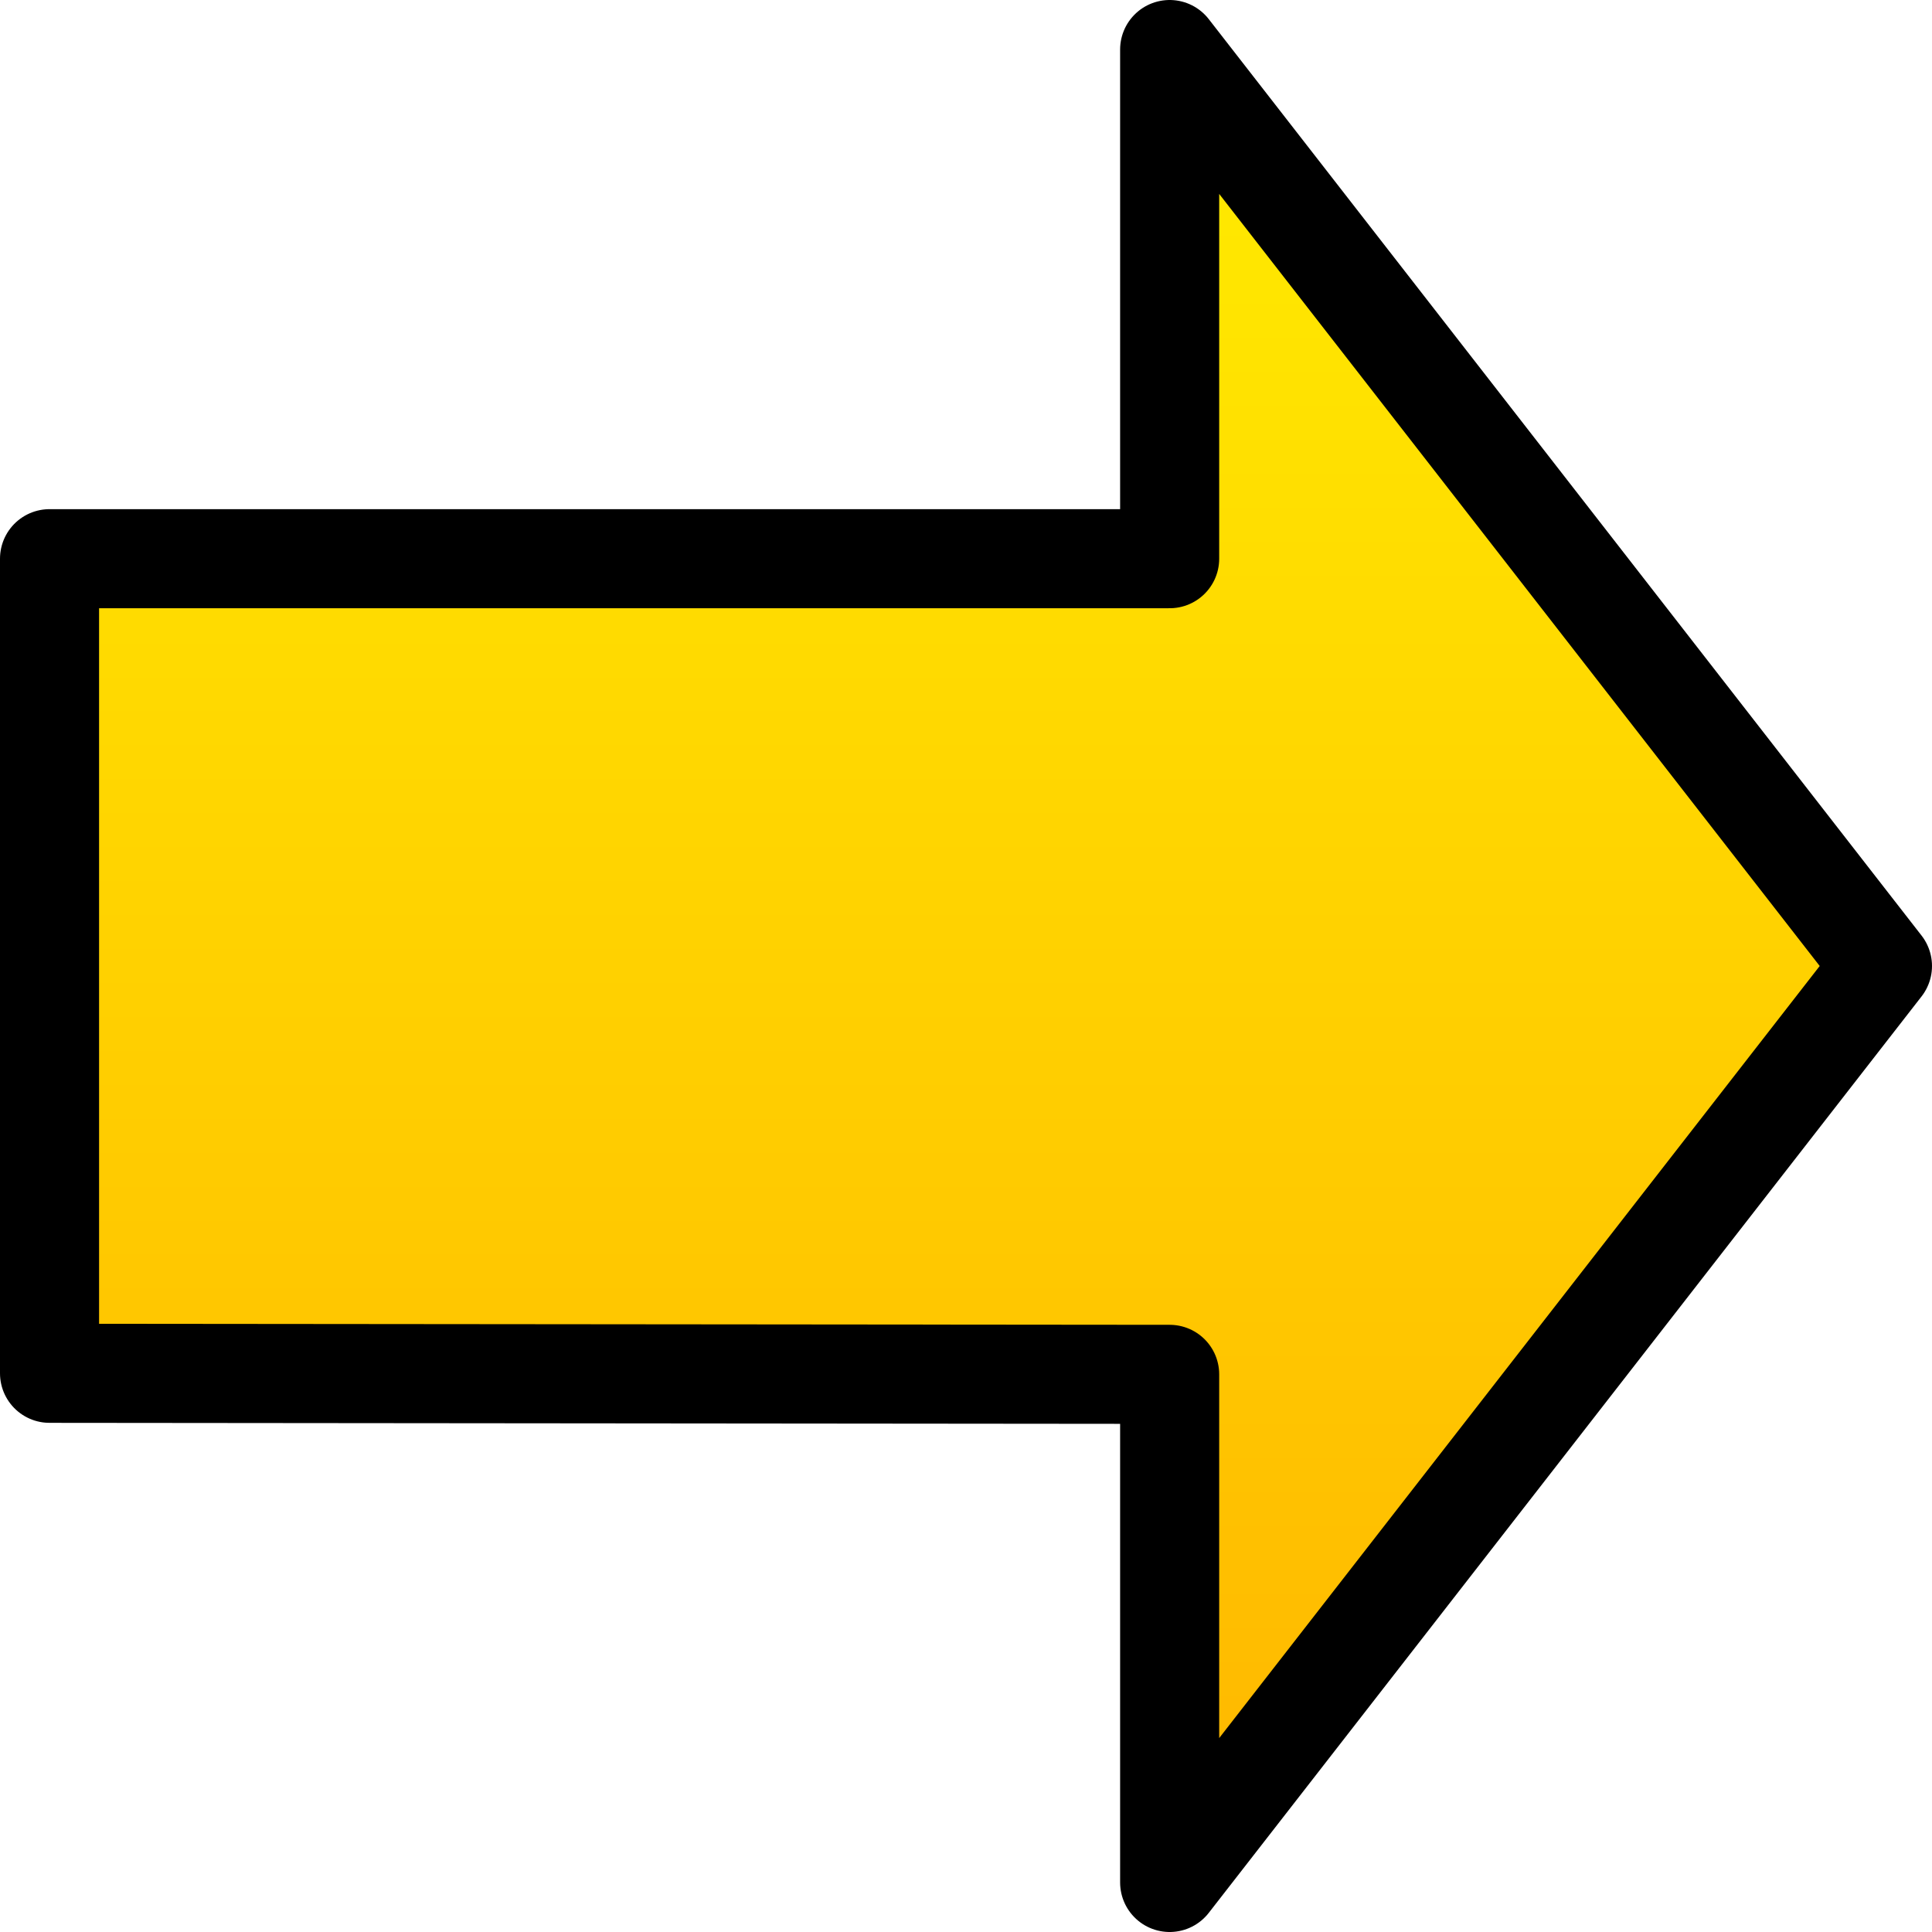 <svg width="39" height="39" viewBox="0 0 39 39" fill="none" xmlns="http://www.w3.org/2000/svg">
<path d="M38 19.5L23.611 38V27.743L1 27.722V11.278L23.611 11.278L23.611 1L38 19.5Z" fill="url(#paint0_linear_125_65)" stroke="black" stroke-width="2" stroke-linecap="round" stroke-linejoin="round"/>
<defs>
<linearGradient id="paint0_linear_125_65" x1="19.5" y1="38" x2="19.5" y2="1" gradientUnits="userSpaceOnUse">
<stop stop-color="#FFB600"/>
<stop offset="1" stop-color="#FFEC00"/>
</linearGradient>
</defs>
</svg>
